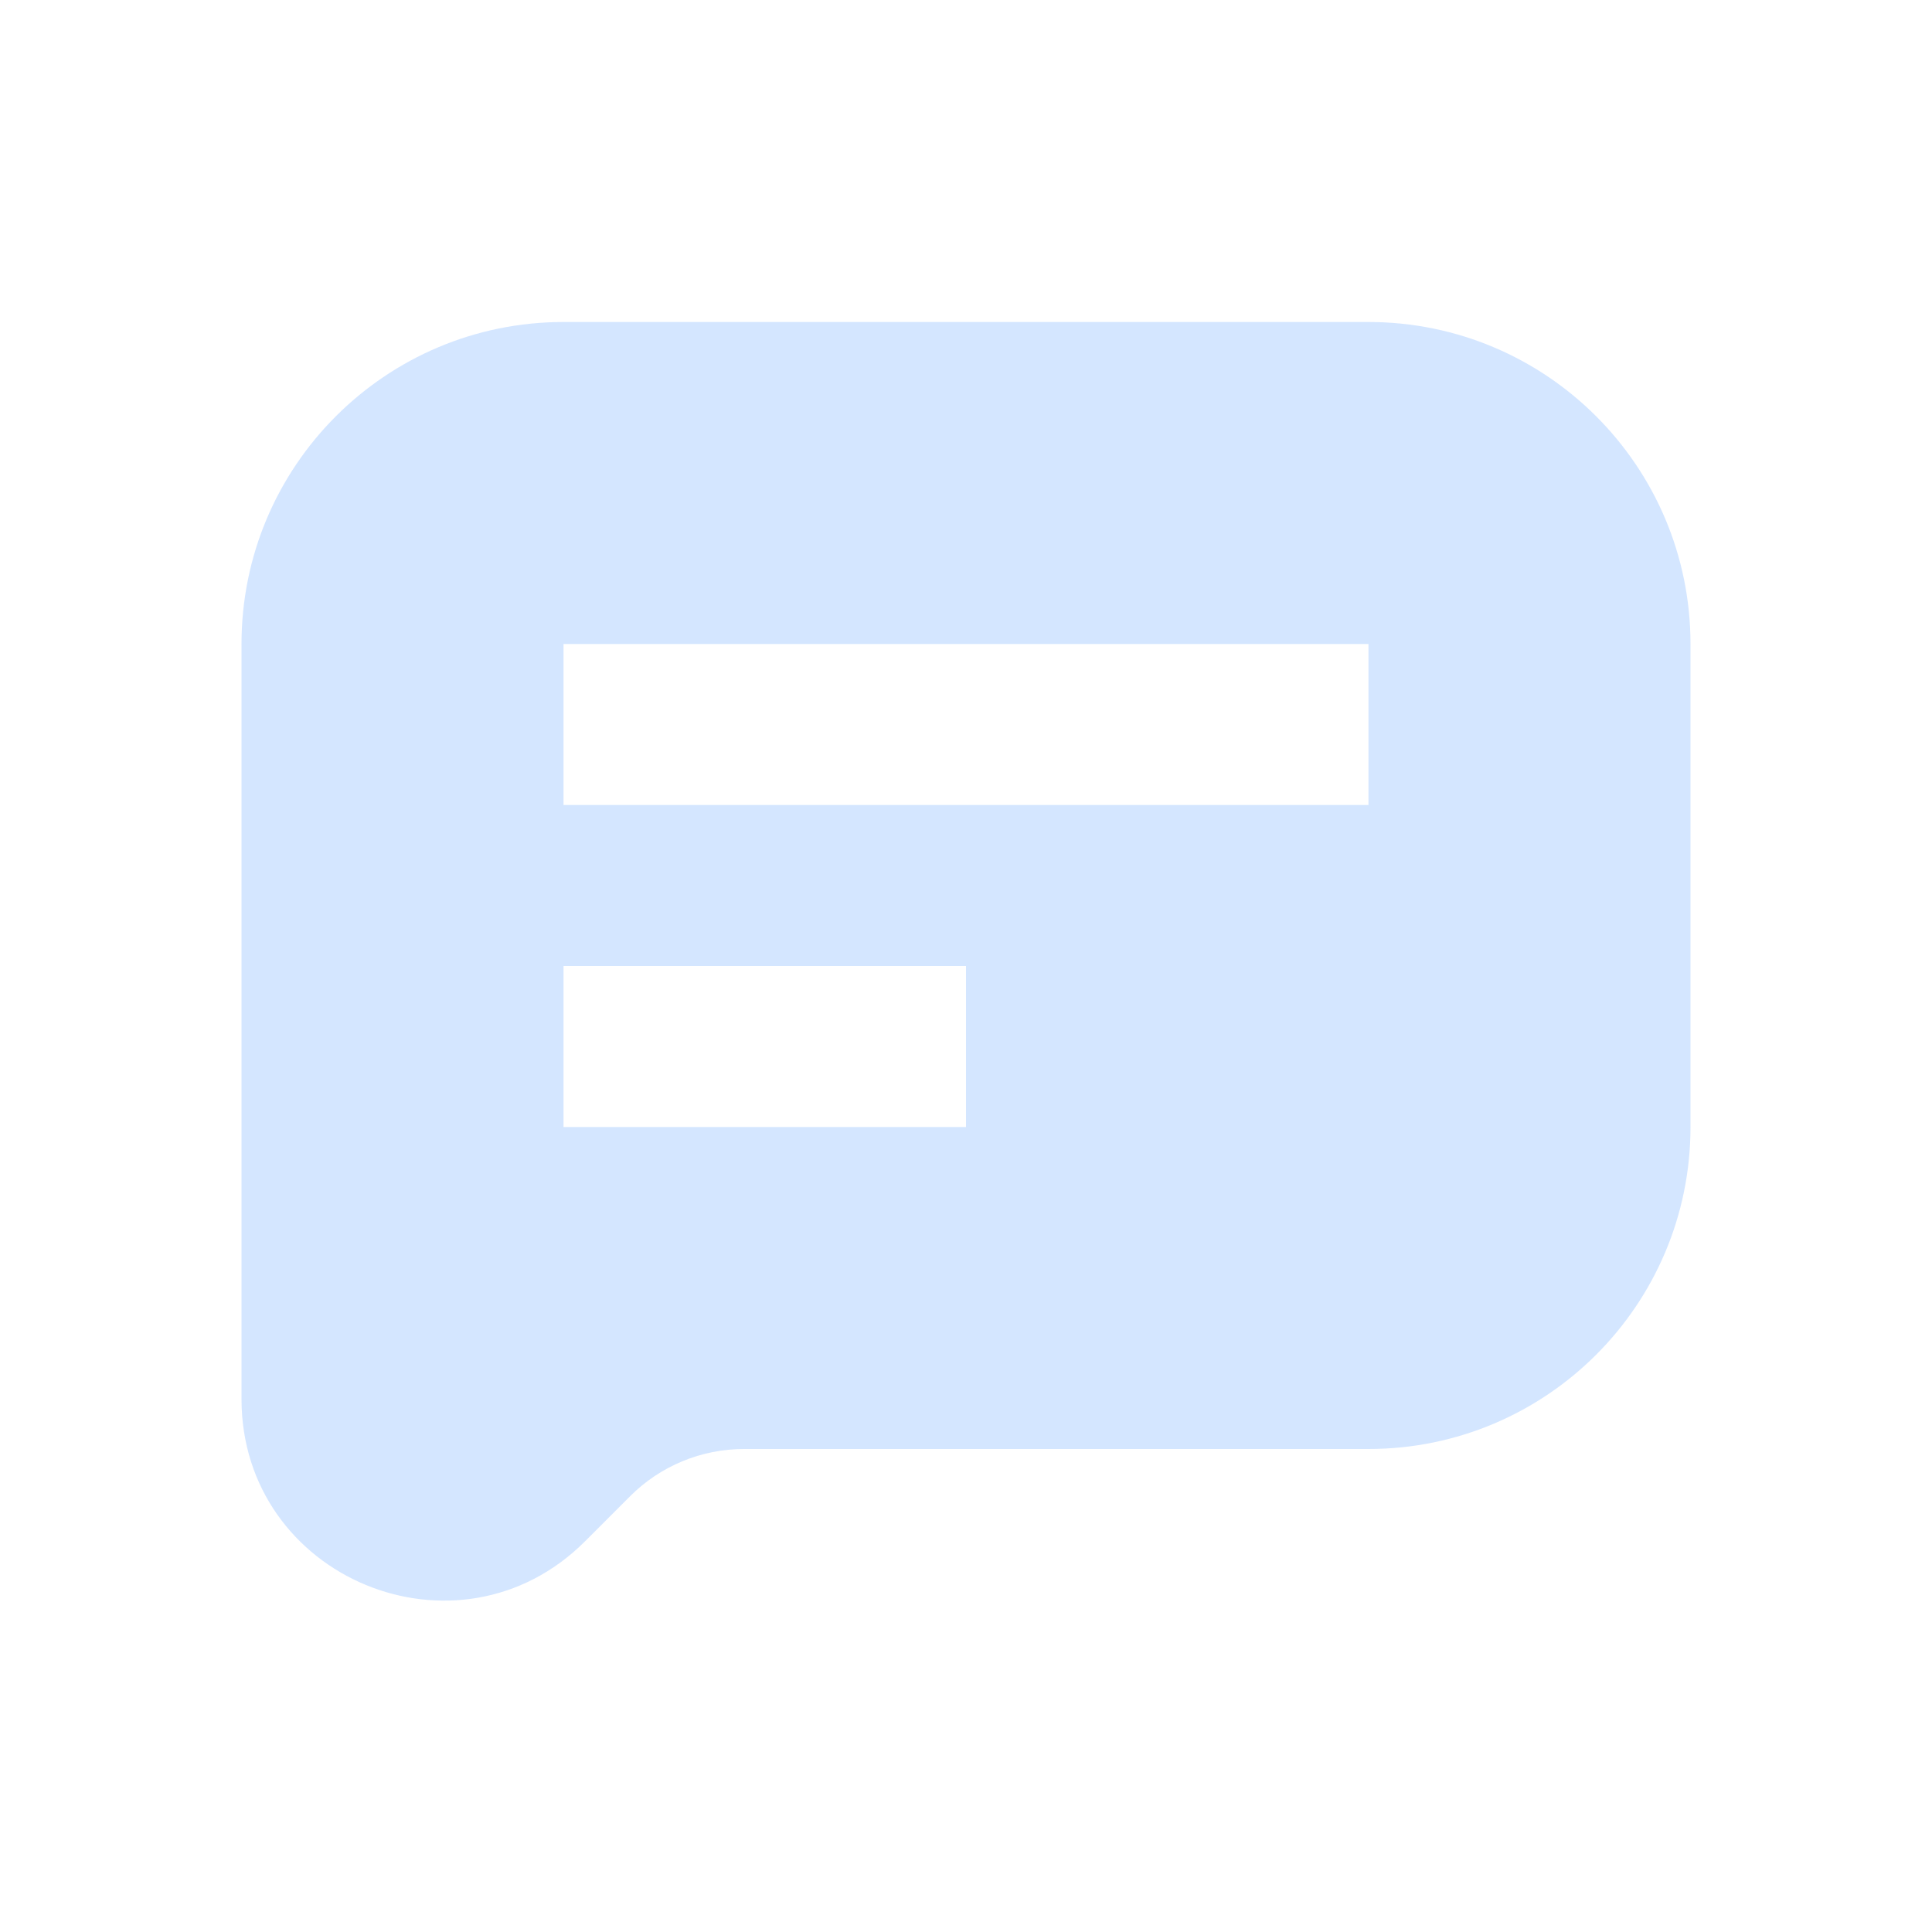 <svg width="382" height="382" viewBox="0 0 382 382" fill="none" xmlns="http://www.w3.org/2000/svg">
<g opacity="0.48">
<path fill-rule="evenodd" clip-rule="evenodd" d="M111.417 63.667C76.254 63.667 47.75 92.171 47.75 127.333V276.611C47.75 312.061 90.611 329.815 115.679 304.748L124.602 295.824C130.572 289.854 138.669 286.5 147.112 286.5H270.583C305.745 286.5 334.25 257.996 334.25 222.833V127.333C334.25 92.171 305.745 63.667 270.583 63.667H111.417ZM270.583 159.167L111.417 159.167V127.333L270.583 127.333V159.167ZM111.417 222.833H191V191H111.417V222.833Z" fill="#A6CBFF"/>
</g>
</svg>
